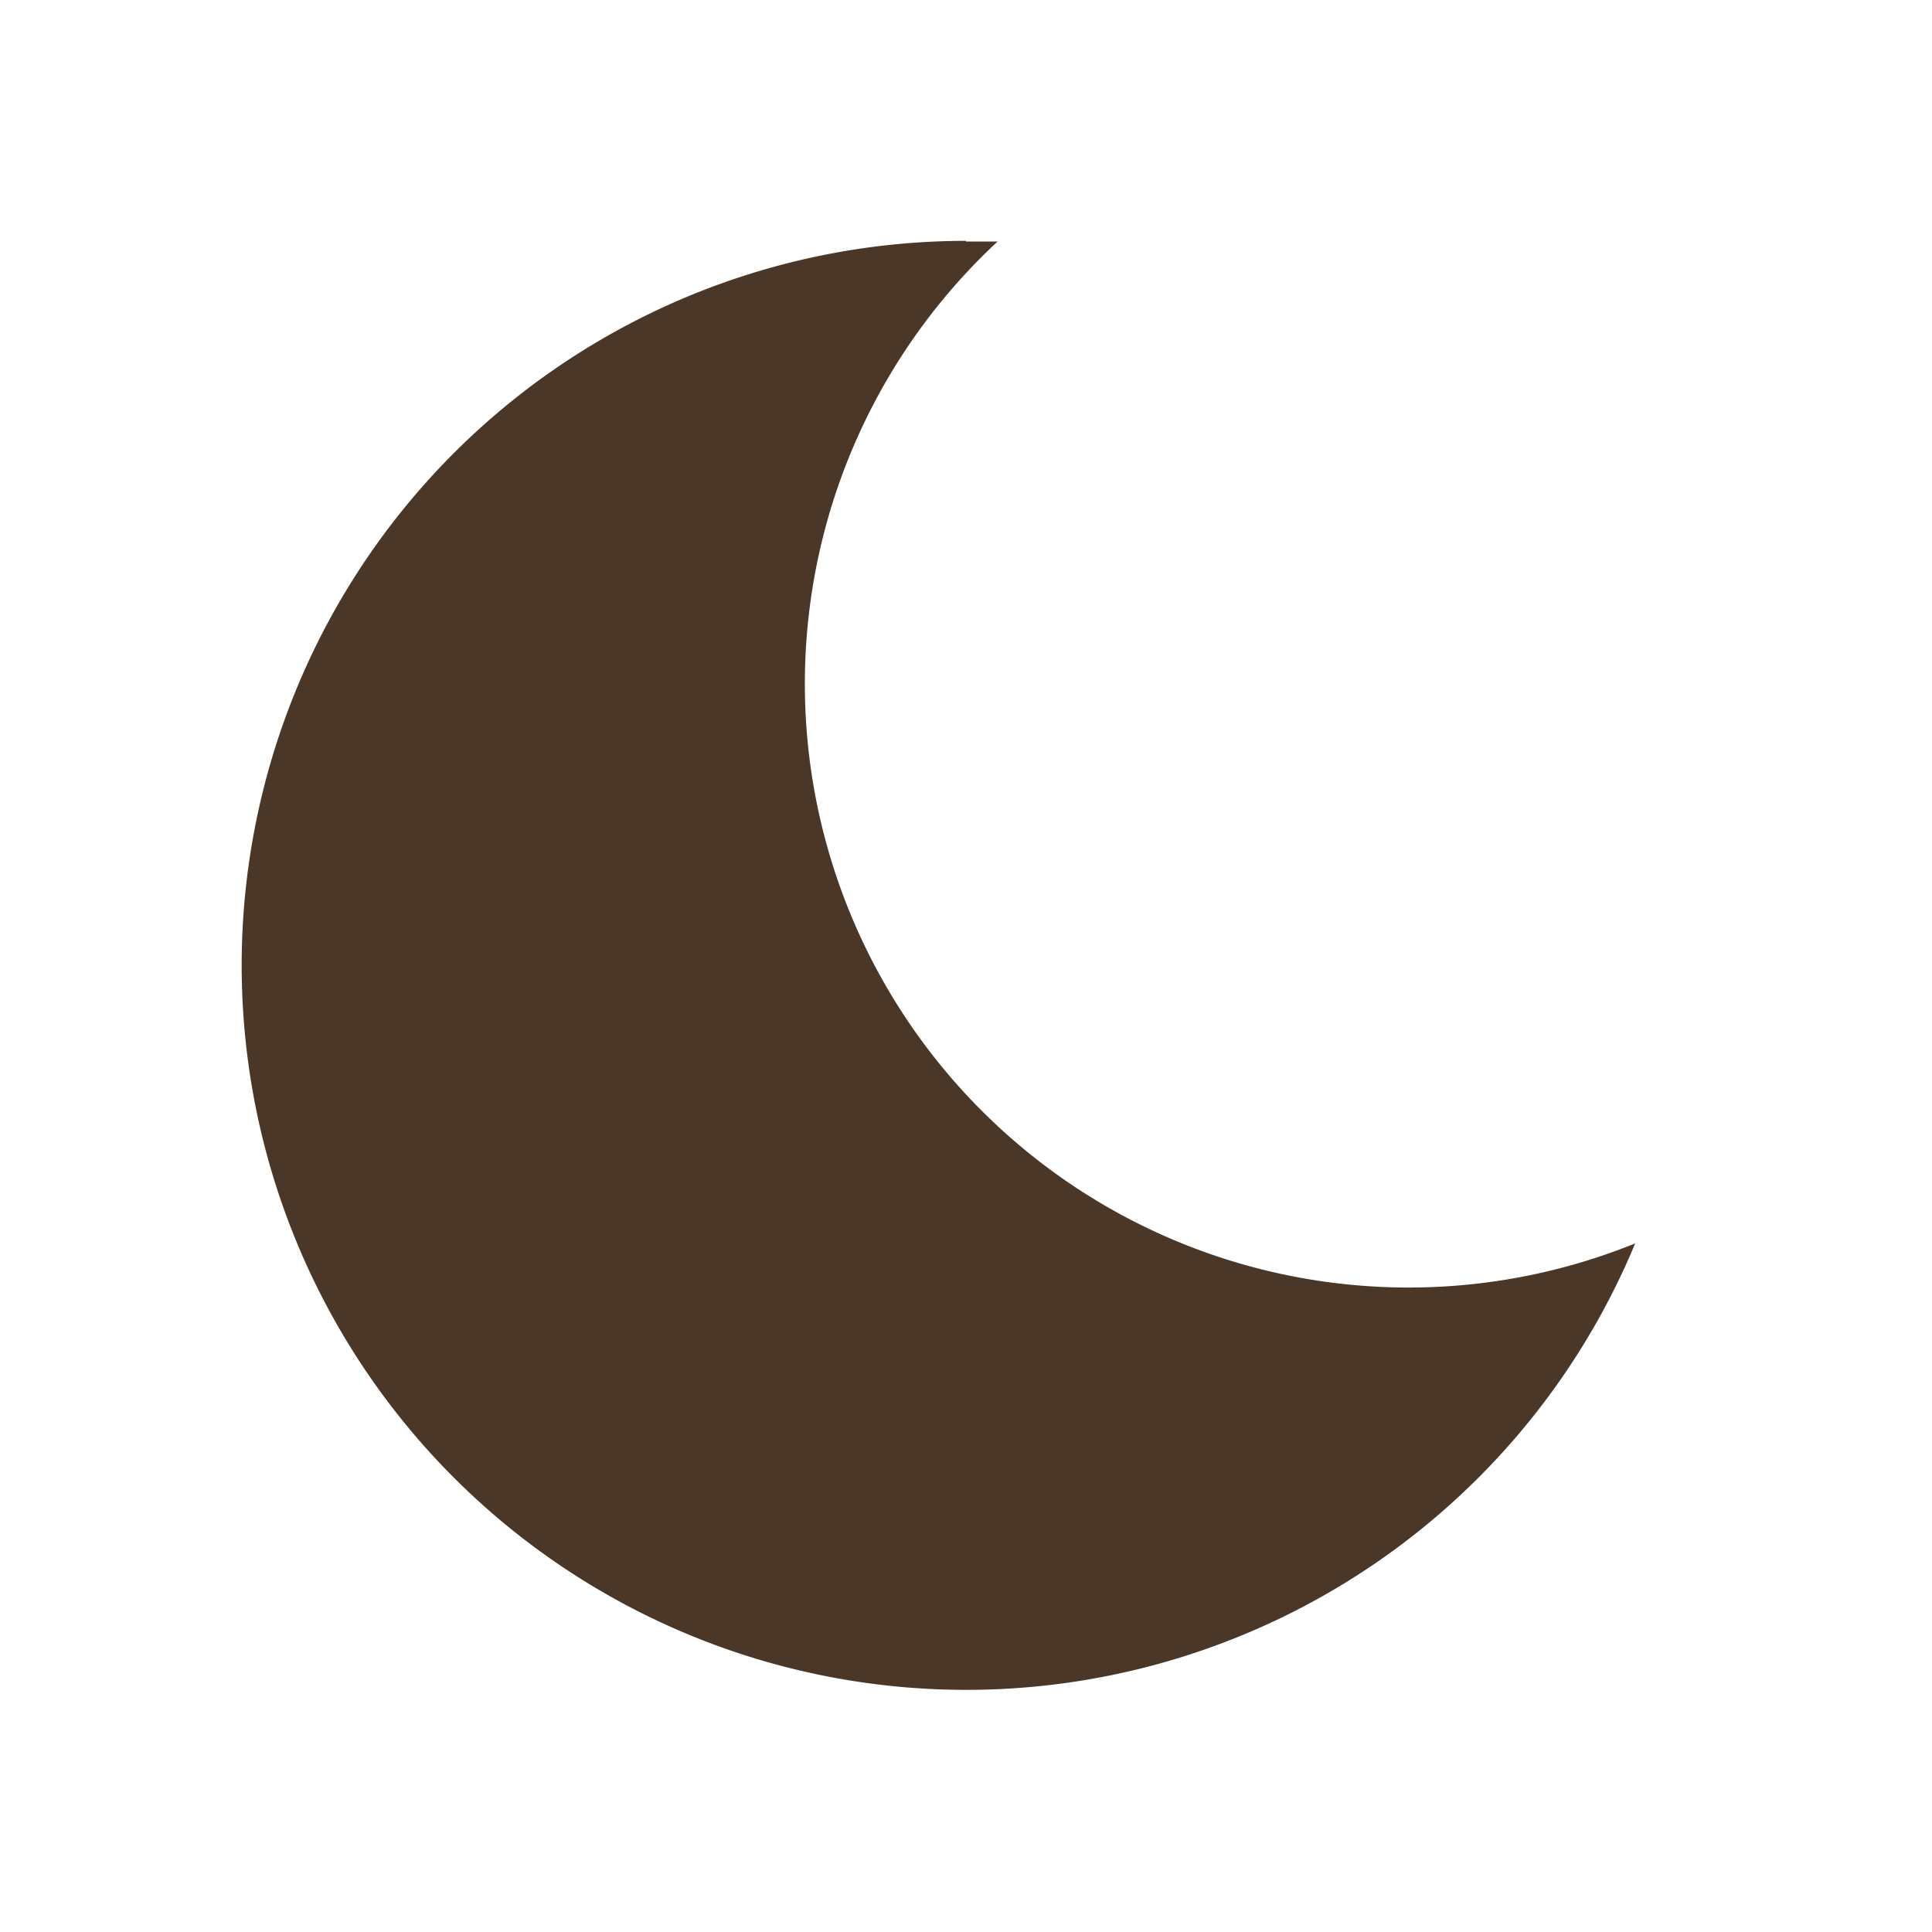 <svg id="icon" xmlns="http://www.w3.org/2000/svg" viewBox="0 0 24 24" fill="#4a3728" stroke="none" stroke-linecap="round" stroke-linejoin="round" width="24" height="24" stroke-width="1.75"> <path d="M12 3c.132 0 .263 0 .393 0a7.5 7.5 0 0 0 7.92 12.446a9 9 0 1 1 -8.313 -12.454z"></path> </svg>